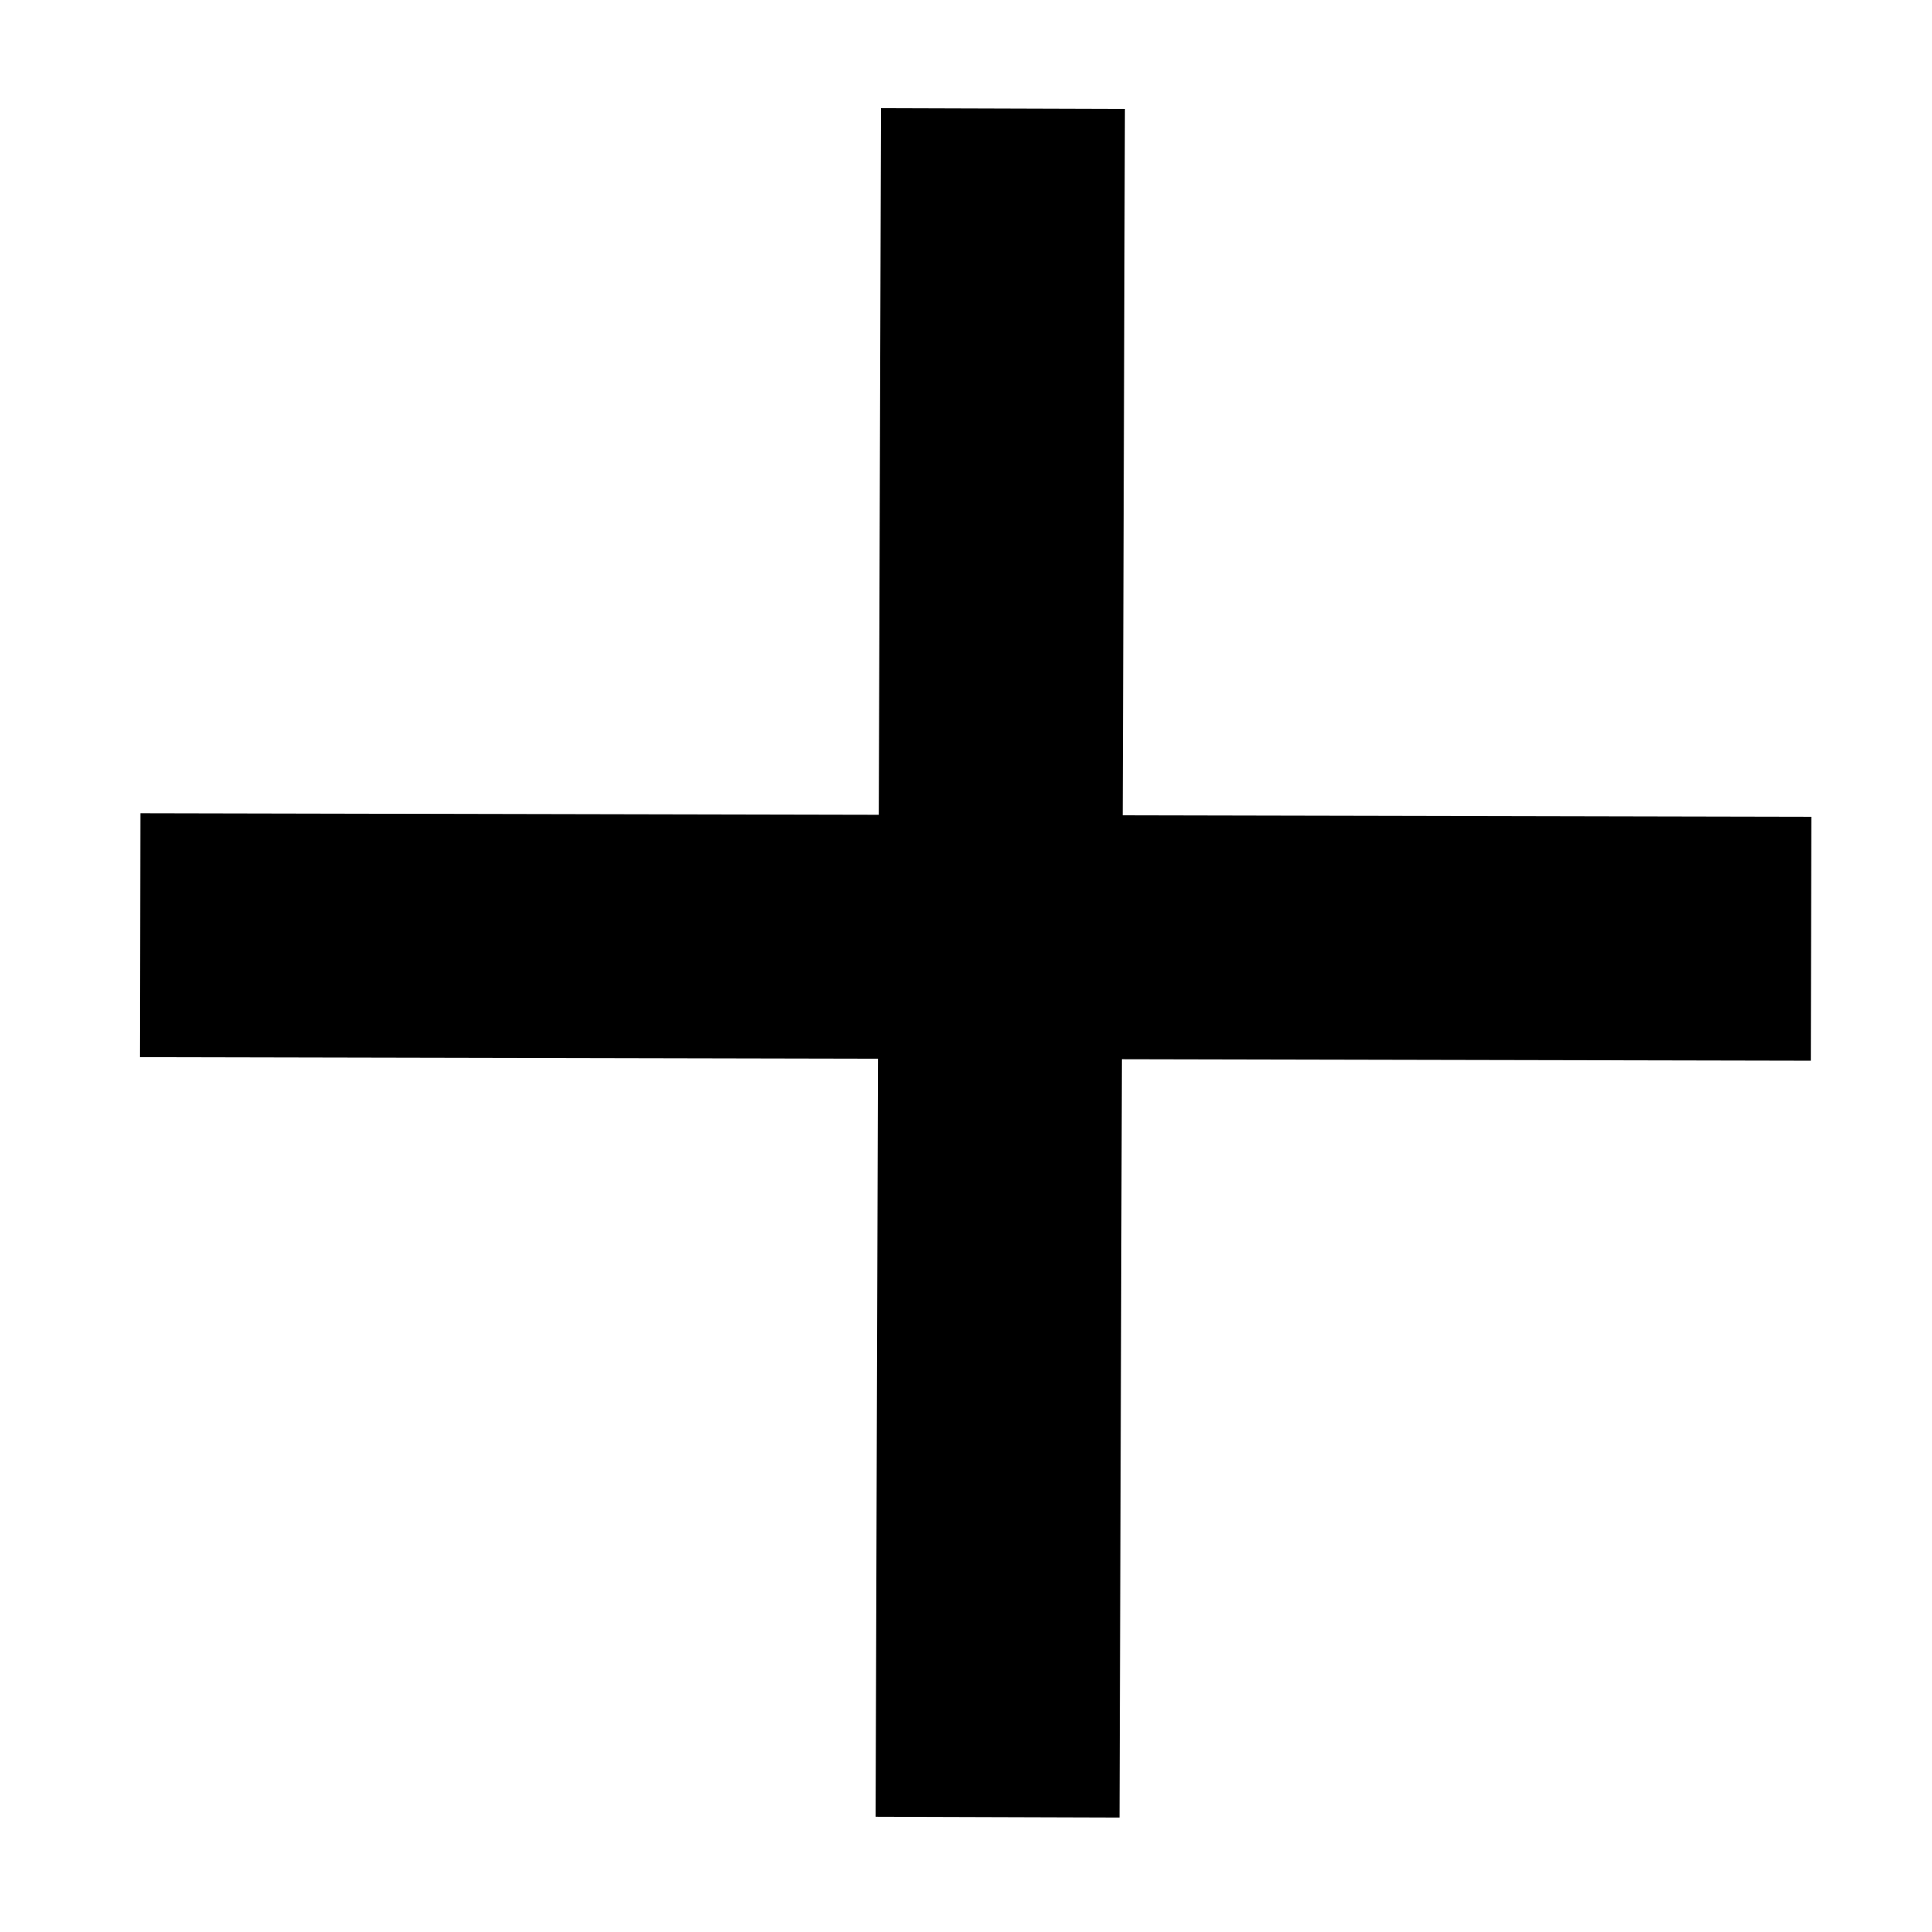 <svg width="400" height="400" xmlns="http://www.w3.org/2000/svg">
 <g>
  <title>Layer 1</title>
  <line stroke="#000" transform="rotate(0.667 207.095,199.352) " stroke-linecap="undefined" stroke-linejoin="undefined" id="svg_1" y2="376.217" x2="208.595" y1="22.486" x1="205.595" stroke-width="50.5" fill="none"/>
  <line stroke="#000" transform="rotate(0.287 201.985,193.991) " stroke-linecap="undefined" stroke-linejoin="undefined" id="svg_2" y2="193.491" x2="374.966" y1="194.491" x1="29.003" stroke-width="50.5" fill="none"/>
 </g>
</svg>